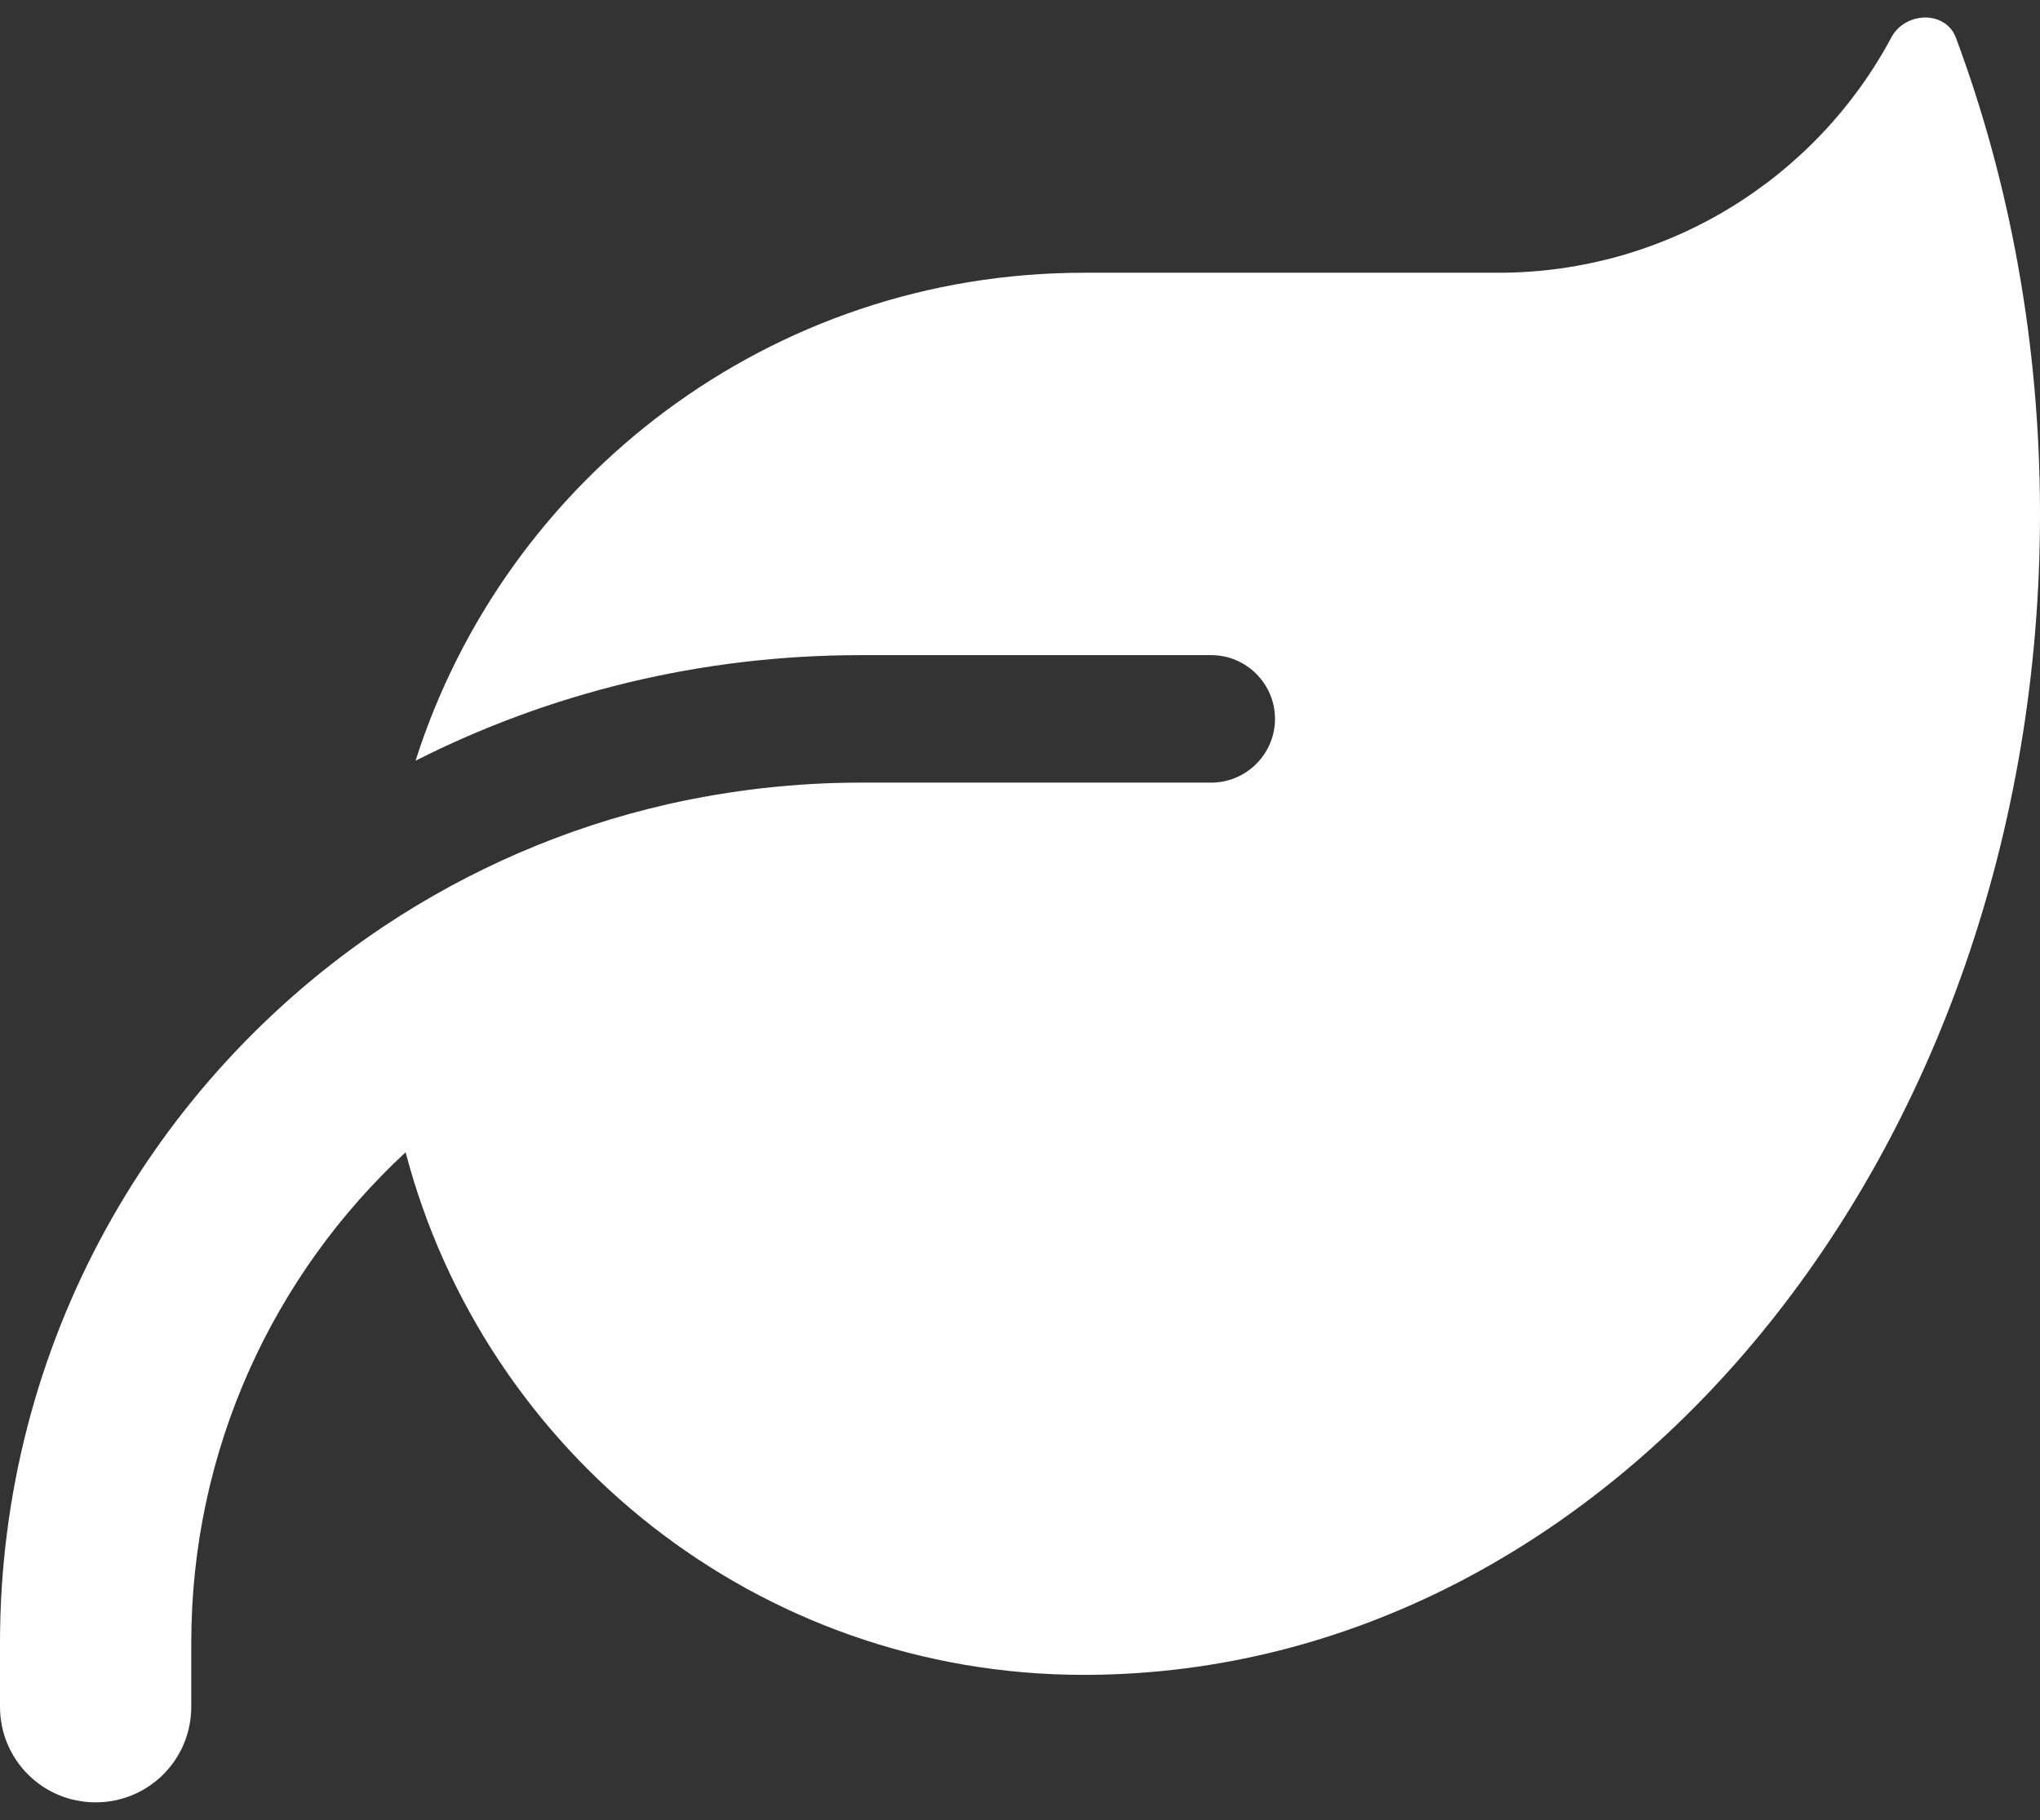 <svg width="93" height="83" viewBox="0 0 93 83" fill="none" xmlns="http://www.w3.org/2000/svg">
<rect x="0" y="0" width="93" height="83" fill="#333333" stroke="none"/>
<path d="M49.406 12.438C35.129 12.438 23.05 21.792 18.945 34.688C25.048 31.601 31.932 29.875 39.234 29.875H55.219C56.817 29.875 58.125 31.183 58.125 32.781C58.125 34.38 56.817 35.688 55.219 35.688H52.312H39.234C36.219 35.688 33.295 36.033 30.461 36.668C25.757 37.74 21.397 39.647 17.492 42.245C6.957 49.274 0 61.281 0 74.922V77.828C0 80.244 1.944 82.188 4.359 82.188C6.775 82.188 8.719 80.244 8.719 77.828V74.922C8.719 66.076 12.479 58.12 18.491 52.544C22.087 66.258 34.566 76.375 49.406 76.375H49.588C73.583 76.248 93 52.598 93 23.445C93 15.707 91.638 8.351 89.167 1.721C88.695 0.467 86.861 0.522 86.225 1.703C82.81 8.096 76.053 12.438 68.297 12.438H49.406Z" fill="white"/>
</svg>
